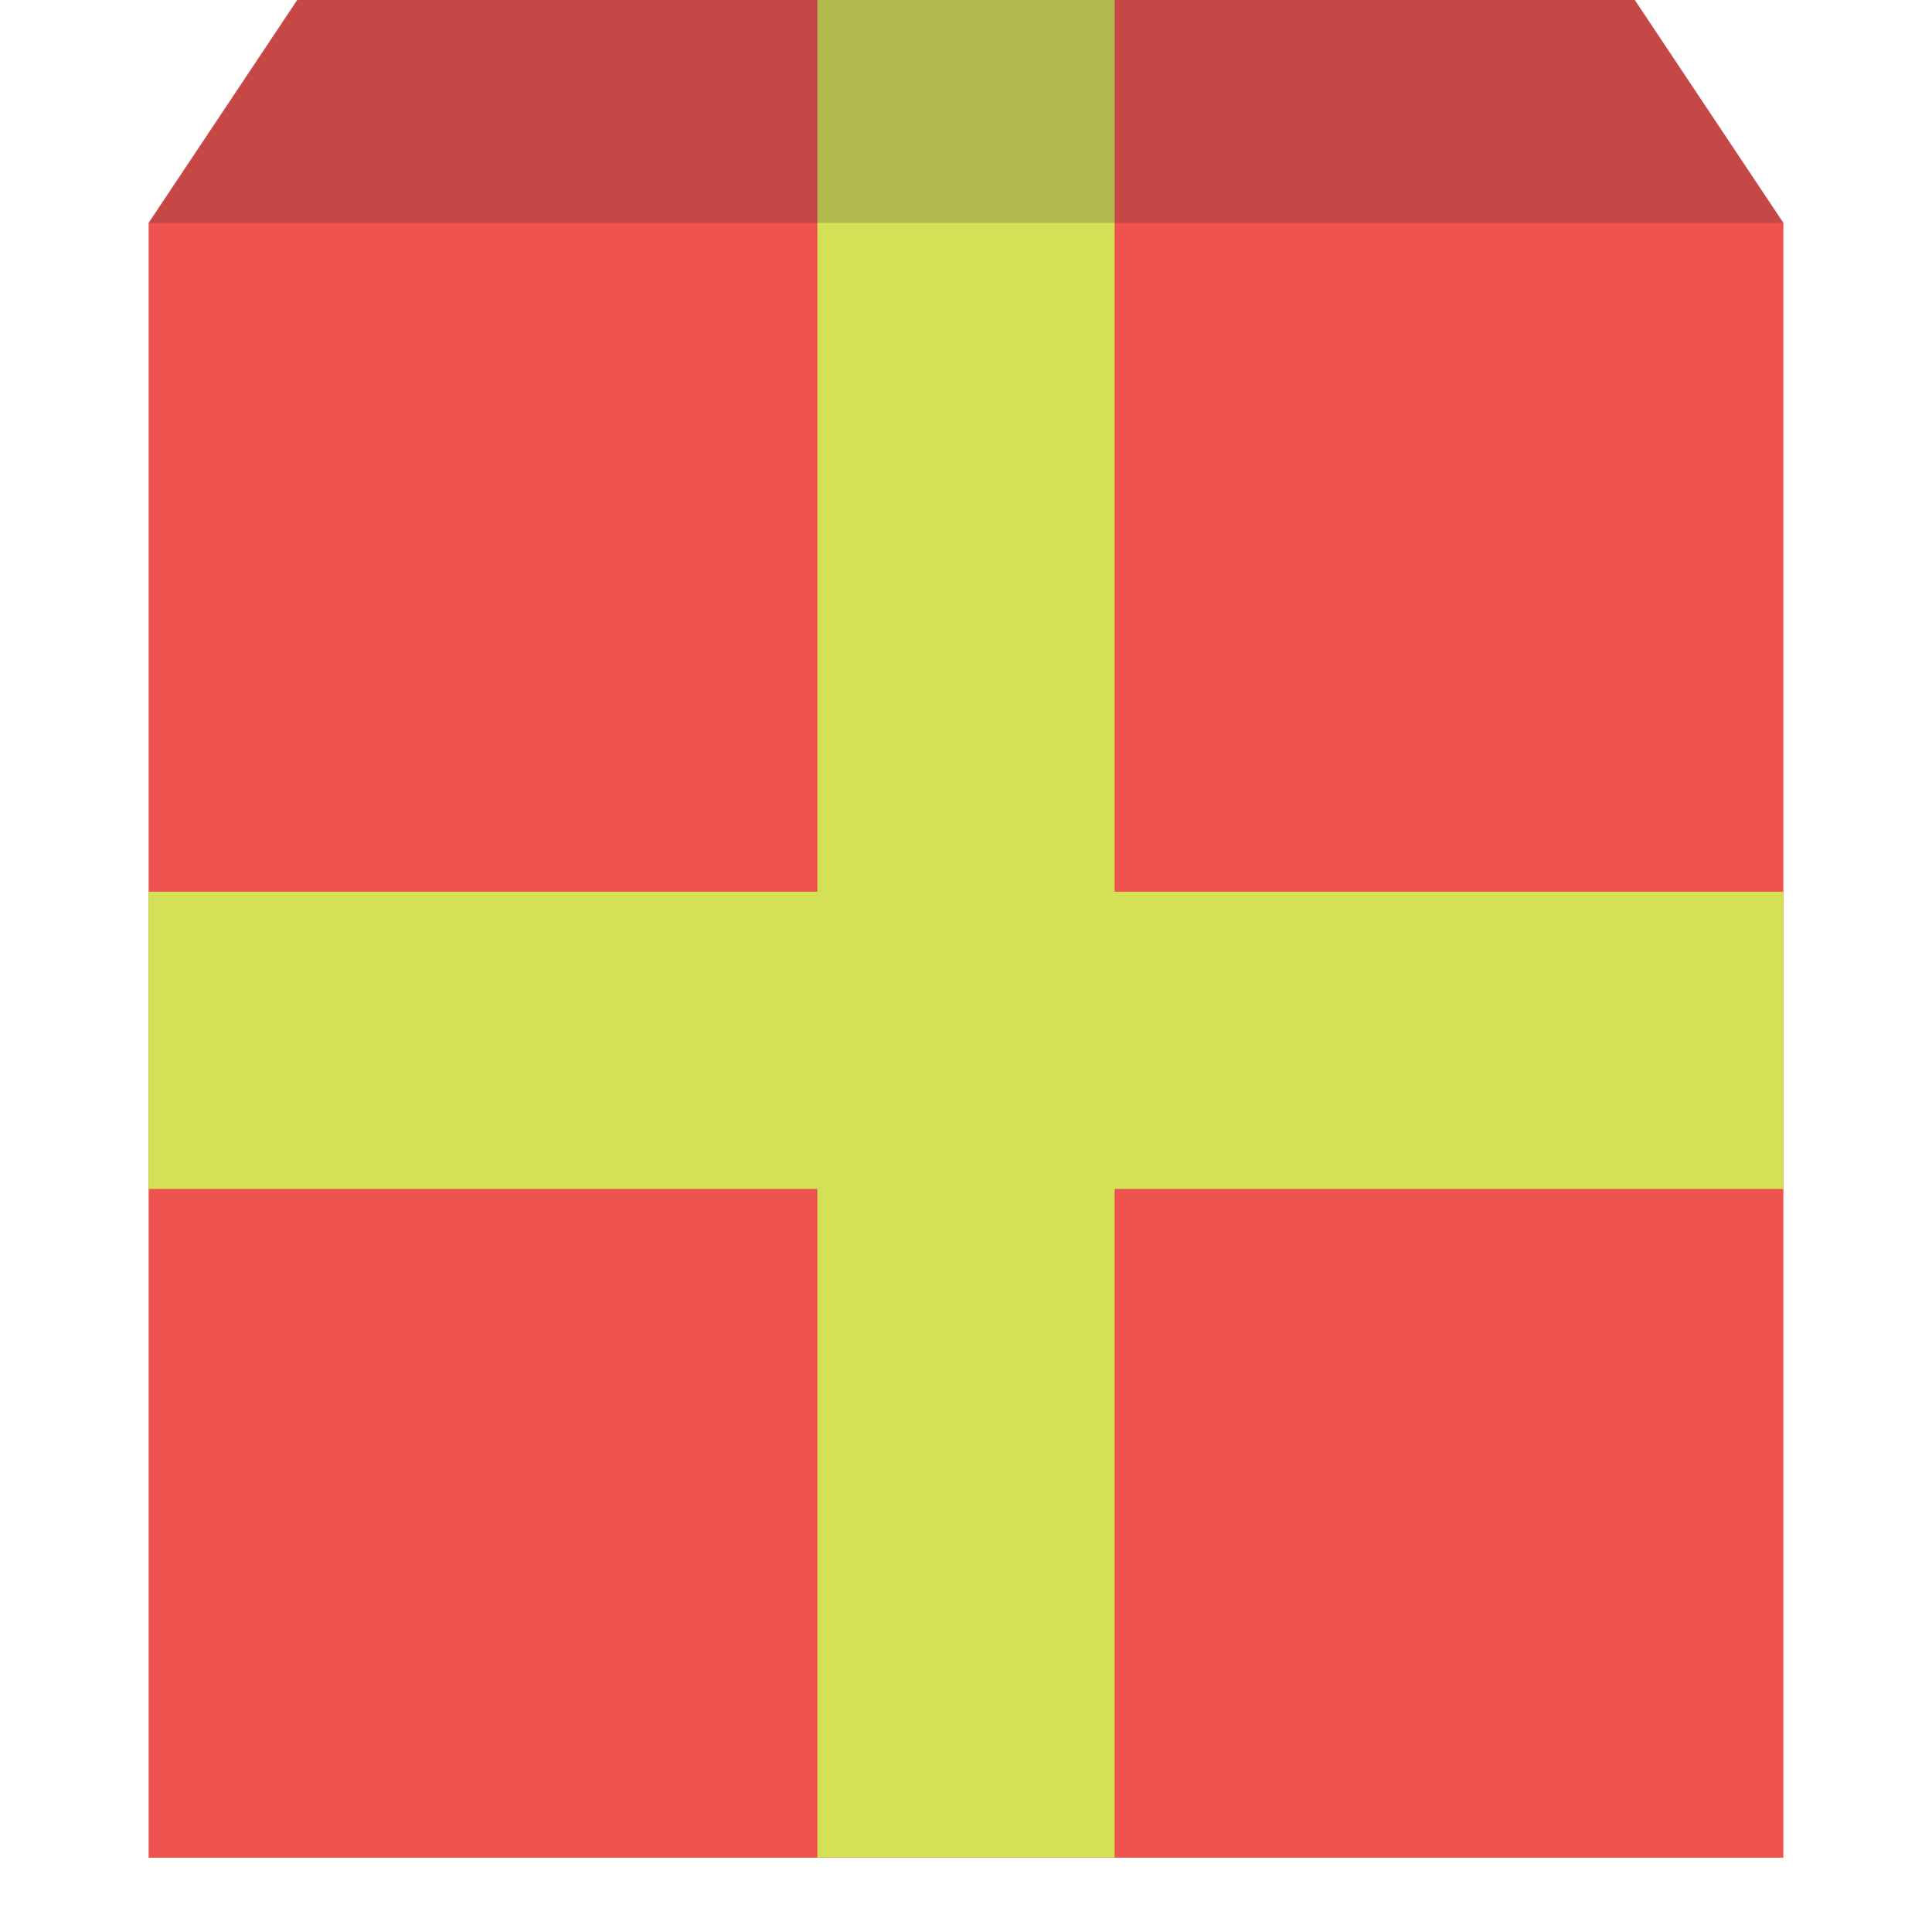 <svg xmlns="http://www.w3.org/2000/svg" viewBox="0 0 26 26" enable-background="new 0 0 26 26"><style type="text/css">.st0{fill:#EF5350;} .st1{fill:#D4E157;} .st2{opacity:0.2;fill:#231F20;}</style><path class="st0" d="M2 3v22h22V3l-2-3H4z"/><path class="st1" d="M2 12h22v4H2z"/><path class="st1" d="M11 0h4v25h-4z"/><path class="st2" d="M2 3l2-3h18l2 3z"/></svg>